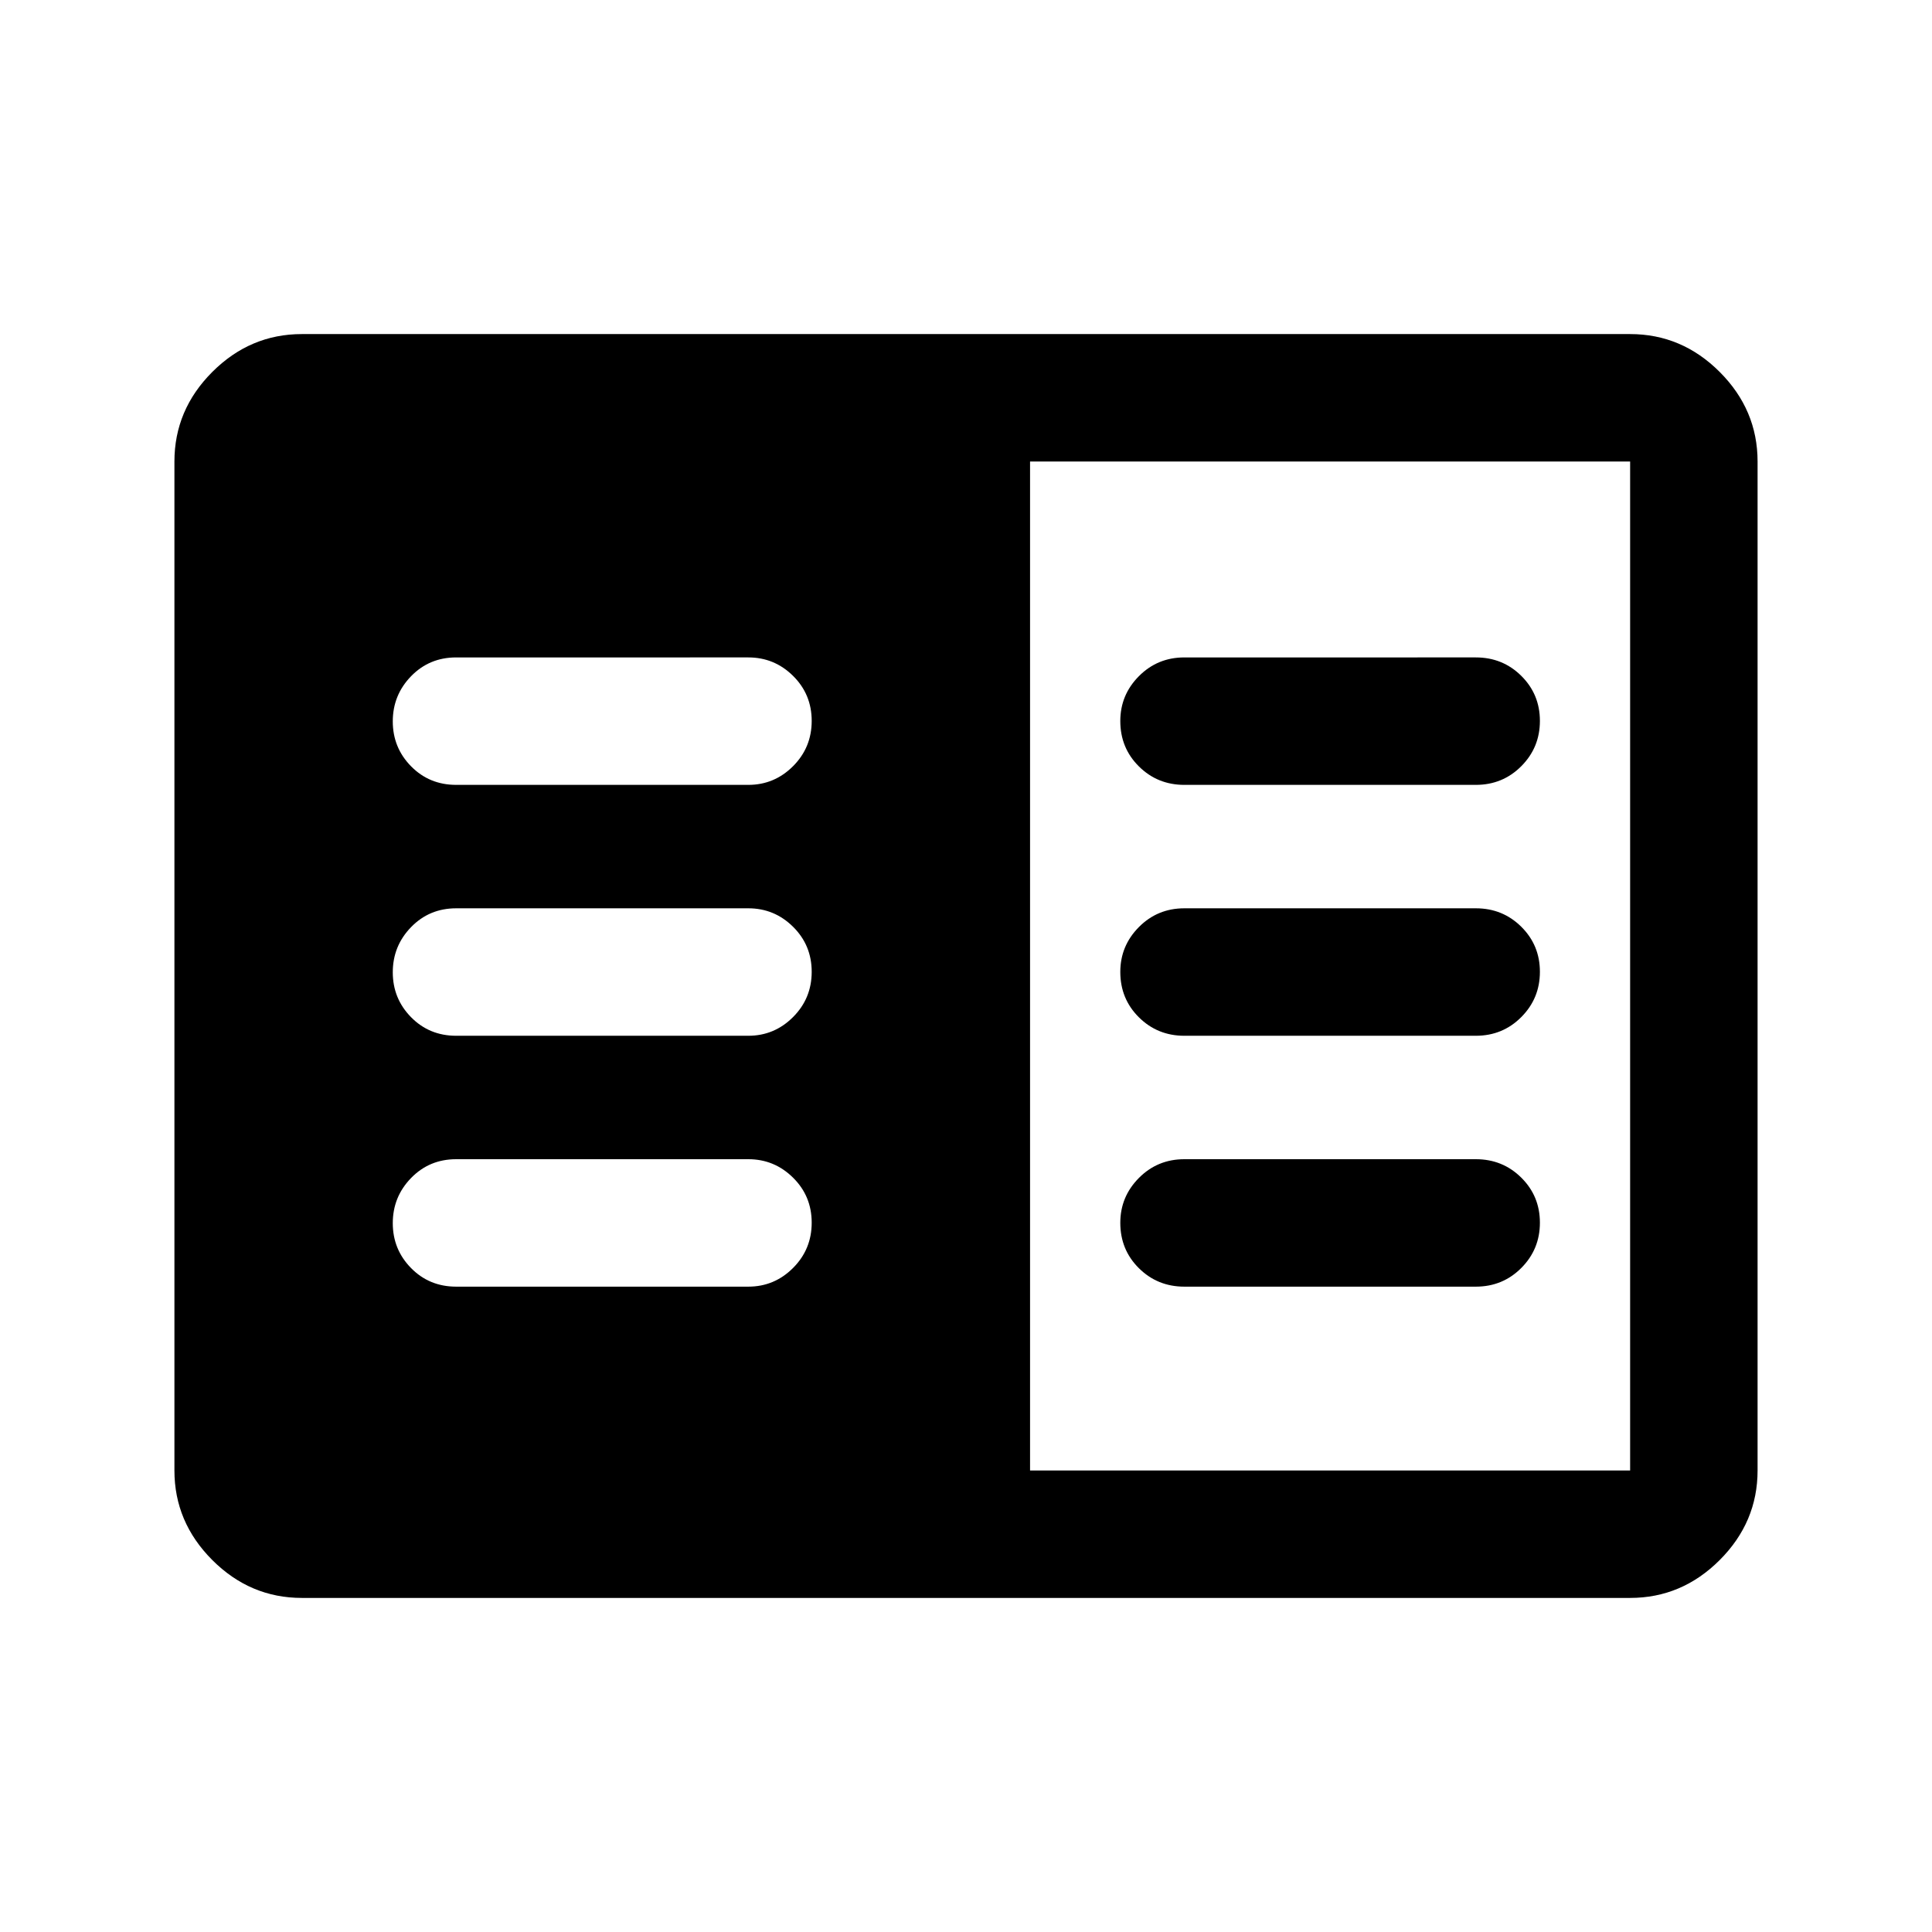 <svg xmlns="http://www.w3.org/2000/svg" height="40" viewBox="0 -960 960 960" width="40"><path d="M150-166q-25.69 0-44.51-18.82-18.82-18.83-18.82-44.51v-501.34q0-25.68 18.82-44.51Q124.31-794 150-794h660q25.69 0 44.51 18.82 18.82 18.83 18.82 44.51v501.34q0 25.68-18.82 44.51Q835.69-166 810-166H150Zm361.83-63.33H810v-501.34H511.83v501.34Zm-285.16-91.34h145.16q12.95 0 22.23-9.28 9.27-9.28 9.27-22.5t-9.27-22.38q-9.28-9.17-22.23-9.17H226.67q-13.34 0-22.42 9.36-9.08 9.35-9.08 22.42 0 13.07 9.08 22.31 9.08 9.24 22.42 9.24Zm0-124.66h145.16q12.95 0 22.23-9.29 9.27-9.28 9.27-22.5 0-13.21-9.27-22.38-9.28-9.17-22.23-9.17H226.67q-13.34 0-22.42 9.36-9.08 9.36-9.08 22.43t9.08 22.31q9.08 9.24 22.42 9.24Zm0-124.67h145.16q12.95 0 22.23-9.28 9.27-9.29 9.27-22.5 0-13.22-9.27-22.39-9.28-9.16-22.23-9.16H226.67q-13.34 0-22.42 9.35-9.08 9.36-9.08 22.43t9.08 22.31q9.08 9.24 22.42 9.24ZM588.5-320.67h144.83q13.34 0 22.59-9.28t9.25-22.5q0-13.22-9.25-22.38-9.25-9.17-22.59-9.17H588.5q-13.33 0-22.58 9.31-9.25 9.31-9.25 22.31 0 13.38 9.25 22.55 9.25 9.16 22.58 9.16Zm0-124.66h144.83q13.34 0 22.59-9.29 9.25-9.28 9.25-22.5 0-13.21-9.25-22.38-9.25-9.17-22.59-9.17H588.5q-13.33 0-22.58 9.31-9.25 9.31-9.25 22.31 0 13.38 9.25 22.55t22.58 9.17Zm0-124.67h144.83q13.34 0 22.59-9.28 9.25-9.29 9.25-22.5 0-13.22-9.25-22.39-9.25-9.16-22.59-9.16H588.5q-13.33 0-22.58 9.31-9.25 9.3-9.25 22.3 0 13.39 9.25 22.55 9.25 9.17 22.58 9.17Z"/></svg>